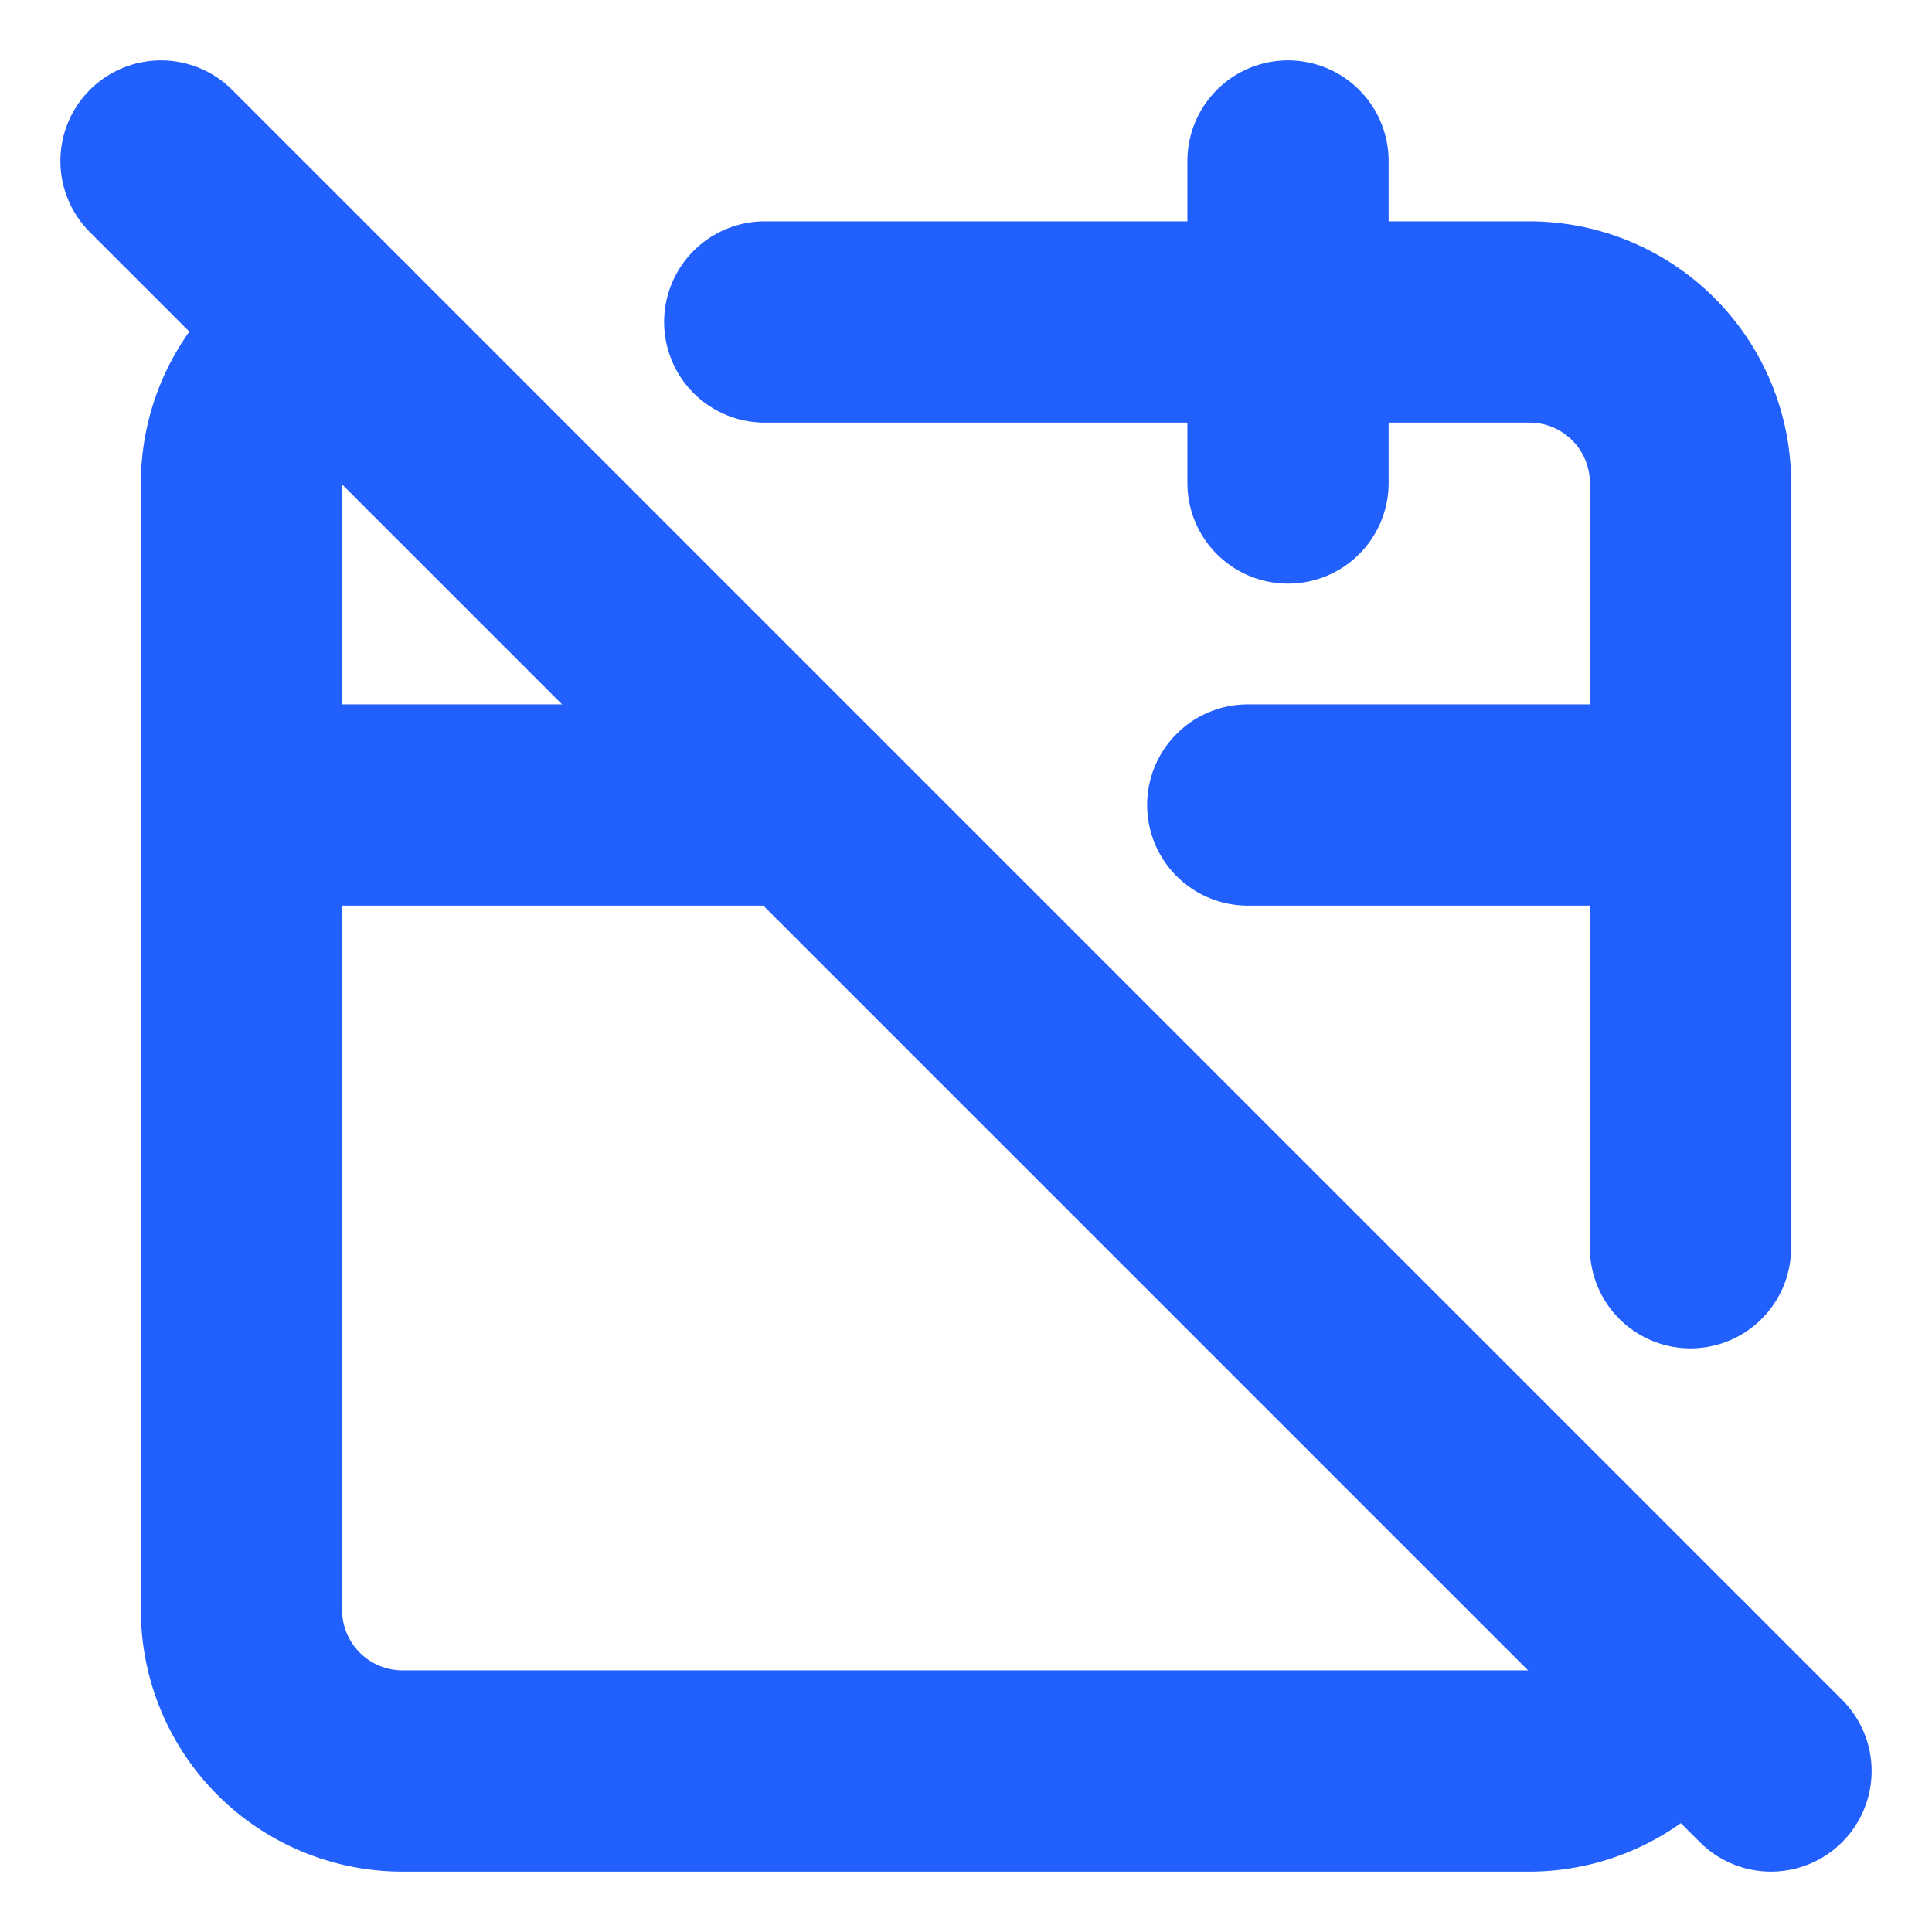 <svg xmlns="http://www.w3.org/2000/svg" width="64" height="64" viewBox="0 0 24 24" fill="none" stroke="#2160fd" stroke-width="2.5" stroke-linecap="round" stroke-linejoin="round"><path d="M4.18 4.18A2 2 0 0 0 3 6v14a2 2 0 0 0 2 2h14a2 2 0 0 0 1.82-1.18"></path><path d="M21 15.5V6a2 2 0 0 0-2-2H9.5"></path><path d="M16 2v4"></path><path d="M3 10h7"></path><path d="M21 10h-5.5"></path><line x1="2" y1="2" x2="22" y2="22"></line></svg>